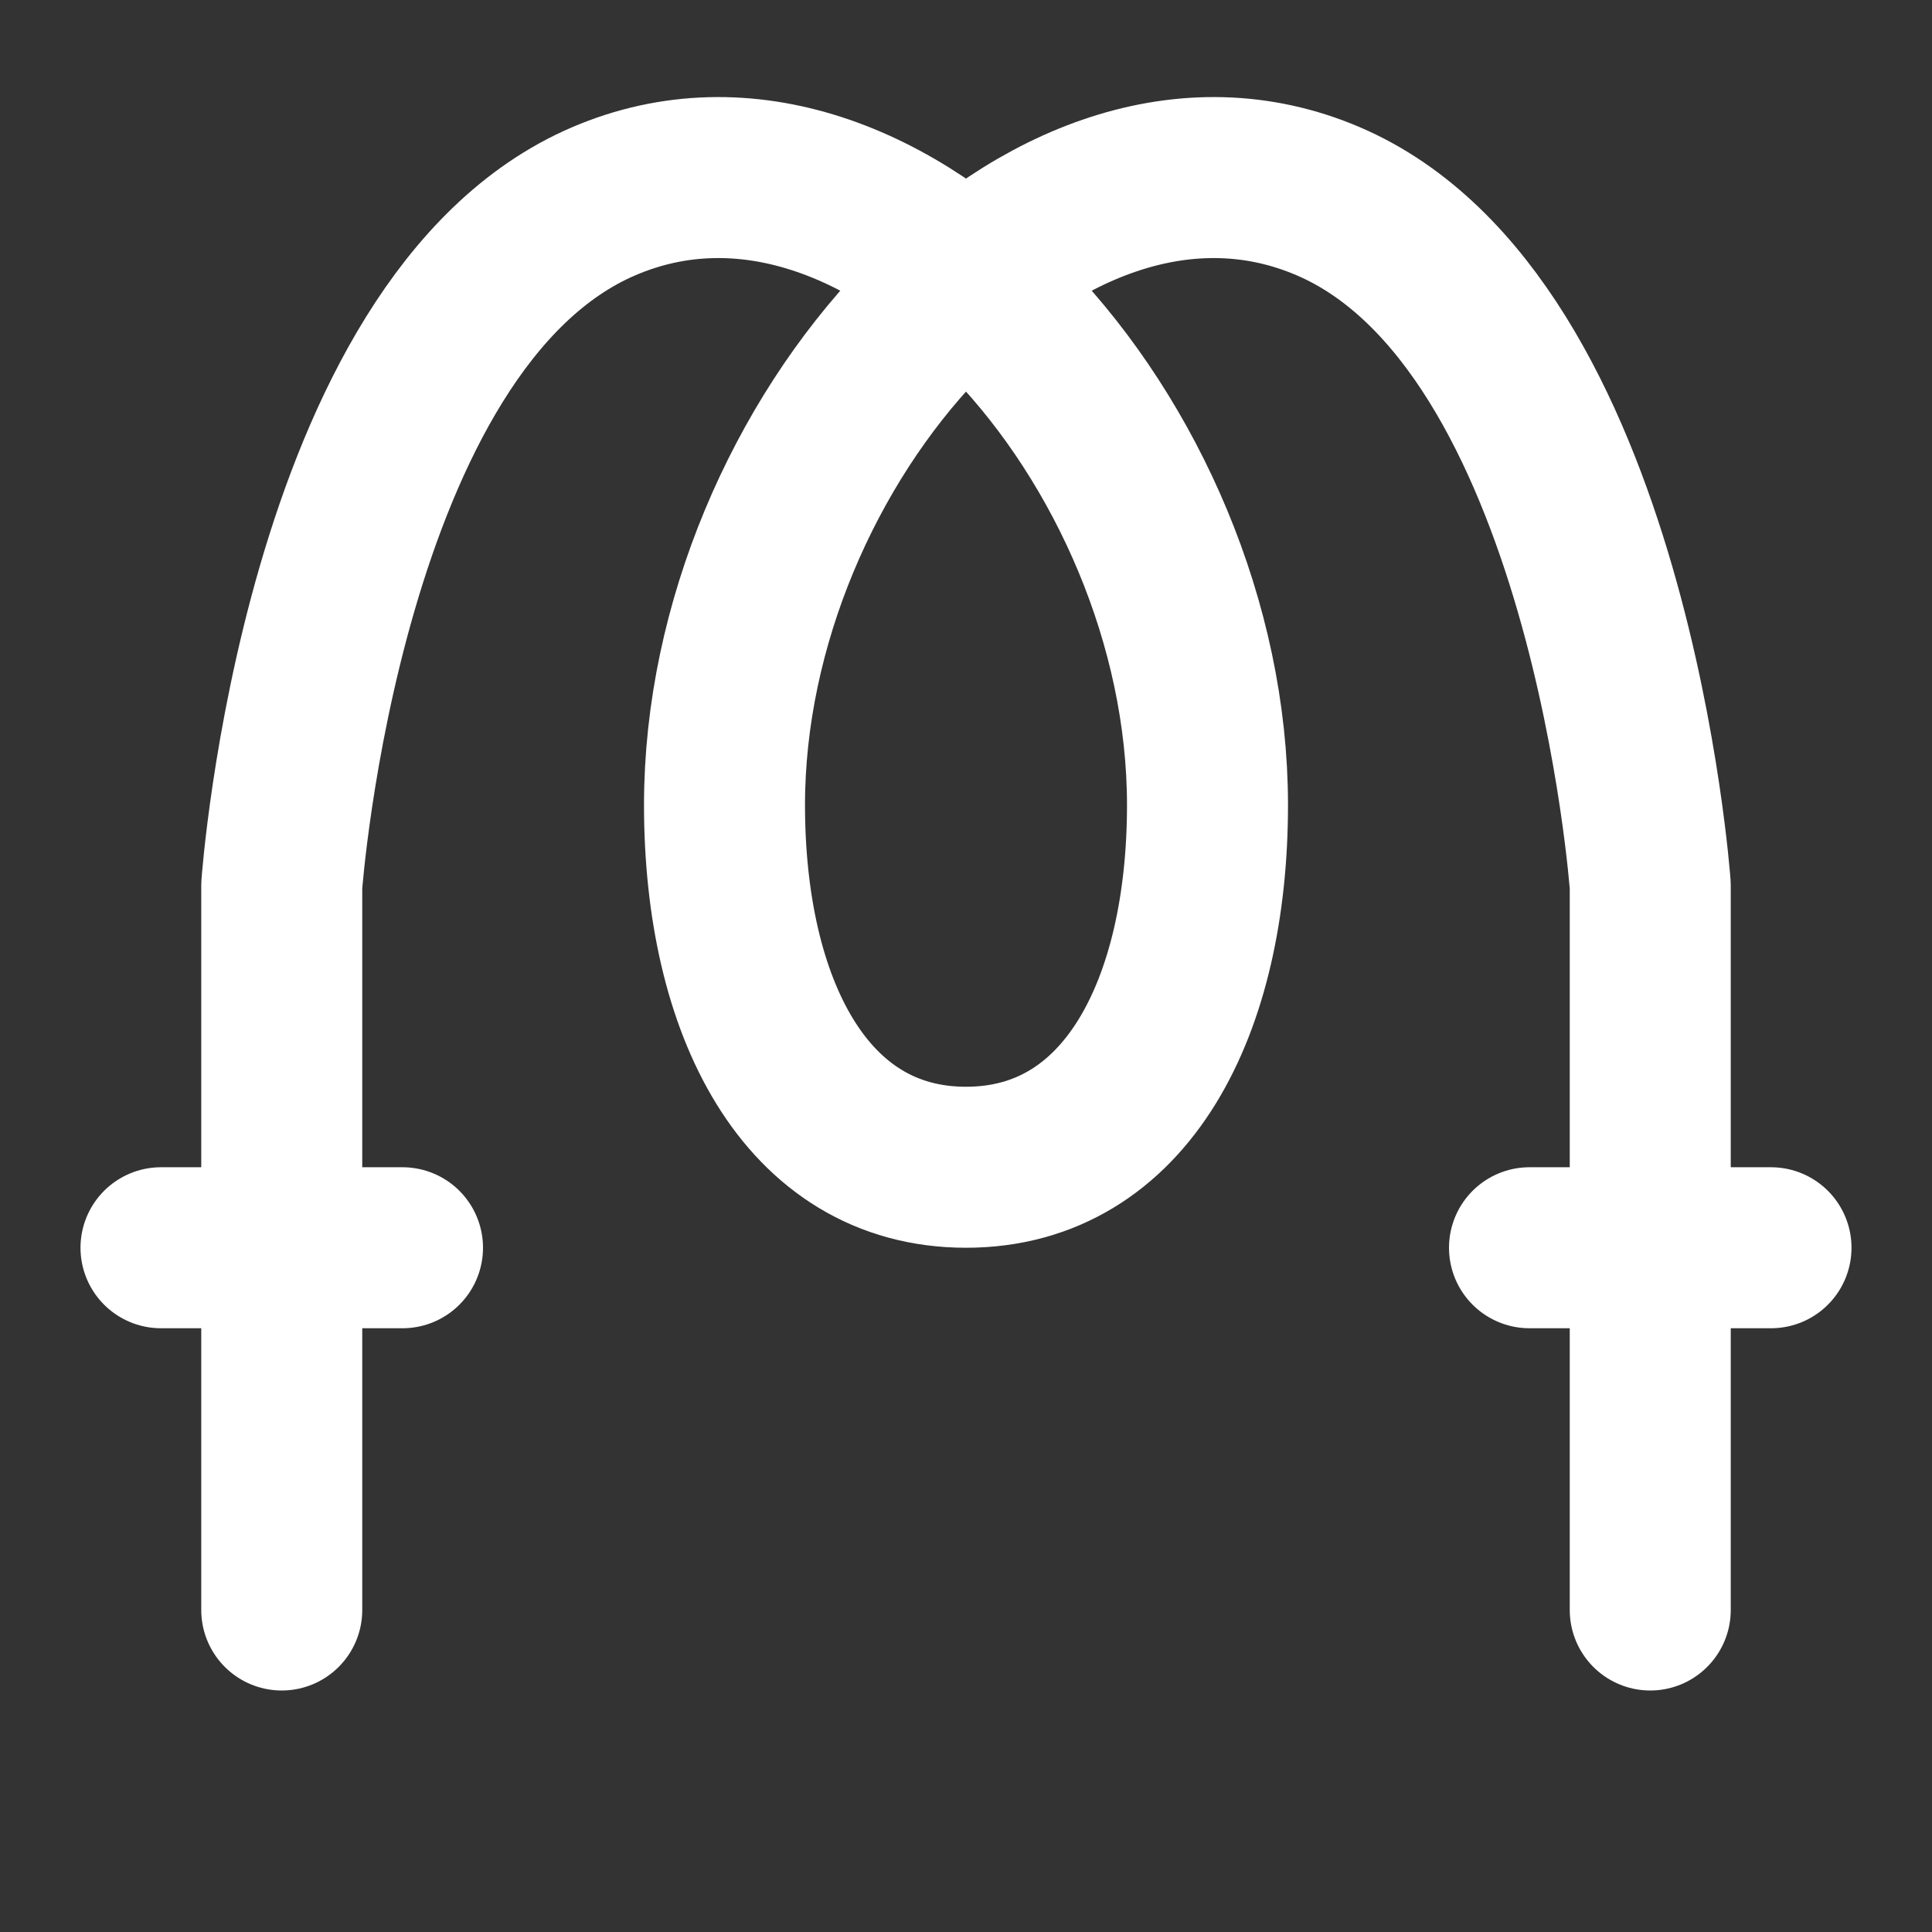 <?xml version="1.0" encoding="UTF-8"?><svg width="24" height="24" viewBox="0 0 48 48" fill="none" xmlns="http://www.w3.org/2000/svg"><rect x="0" y="0" width="48" height="48" fill="#333333" stroke="none"/><path d="M7 40V22C7 22 8 8 15 5C22 2 30 11 30 20C30 25 28 29 24 29C20 29 18 25 18 20C18 11 26 2 33 5C40 8 41 22 41 22V40" stroke="#ffffff" stroke-width="4" stroke-miterlimit="2" stroke-linecap="round" stroke-linejoin="round"/><path d="M4 31H10" stroke="#ffffff" stroke-width="4" stroke-linecap="round" stroke-linejoin="round"/><path d="M38 31H44" stroke="#ffffff" stroke-width="4" stroke-linecap="round" stroke-linejoin="round"/></svg>